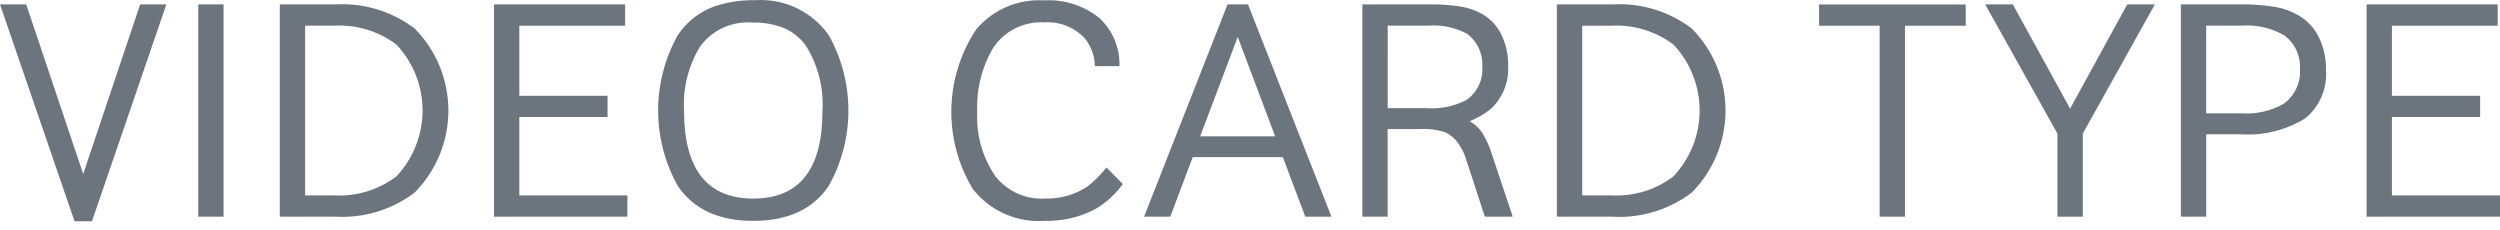 <svg width="196" height="18" viewBox="0 0 196 18" fill="none" xmlns="http://www.w3.org/2000/svg">
<path d="M5.844 17.348L0 0.345H2.054L6.522 13.637L10.989 0.345H13.043L7.21 17.348H5.844ZM15.543 16.988V0.345H17.528V16.988H15.543ZM21.935 16.988V0.345H26.332C28.553 0.221 30.746 0.893 32.515 2.241C34.206 3.952 35.154 6.261 35.154 8.666C35.154 11.072 34.206 13.38 32.515 15.092C30.736 16.444 28.532 17.117 26.301 16.988H21.935ZM23.921 15.318H26.201C27.945 15.415 29.668 14.892 31.064 13.84C32.388 12.443 33.127 10.592 33.129 8.668C33.131 6.743 32.396 4.891 31.075 3.491C29.668 2.436 27.933 1.913 26.178 2.014H23.921V15.318ZM38.73 16.988V0.345H49.009V2.017H40.715V7.512H47.632V9.171H40.715V15.321H49.189V16.988H38.73ZM59.181 0.017C60.299 -0.064 61.419 0.145 62.433 0.623C63.447 1.101 64.32 1.833 64.969 2.748C65.983 4.556 66.515 6.594 66.515 8.666C66.515 10.739 65.983 12.777 64.969 14.584C63.735 16.405 61.764 17.315 59.056 17.315C56.348 17.315 54.377 16.405 53.143 14.584C52.13 12.777 51.597 10.739 51.597 8.666C51.597 6.594 52.13 4.556 53.143 2.748C53.817 1.73 54.797 0.952 55.941 0.526C56.983 0.167 58.079 -0.006 59.181 0.017ZM58.967 1.766C58.184 1.708 57.401 1.849 56.688 2.177C55.975 2.504 55.358 3.007 54.893 3.639C53.968 5.148 53.527 6.905 53.629 8.672C53.629 13.268 55.438 15.566 59.055 15.566C62.672 15.566 64.48 13.279 64.48 8.706C64.591 6.927 64.15 5.157 63.216 3.639C62.786 3.016 62.193 2.524 61.501 2.217C60.696 1.895 59.834 1.741 58.967 1.766ZM86.746 13.129L88.033 14.427C87.456 15.222 86.723 15.89 85.878 16.39C84.655 17.035 83.287 17.353 81.906 17.315C80.832 17.393 79.756 17.205 78.772 16.768C77.787 16.332 76.926 15.659 76.264 14.81C75.118 12.911 74.536 10.725 74.586 8.507C74.636 6.289 75.316 4.132 76.546 2.286C77.193 1.526 78.008 0.927 78.926 0.535C79.845 0.144 80.841 -0.03 81.838 0.029C83.395 -0.066 84.933 0.415 86.158 1.383C86.685 1.862 87.102 2.451 87.38 3.107C87.657 3.764 87.789 4.473 87.766 5.185H85.836C85.826 4.391 85.548 3.624 85.047 3.007C84.642 2.573 84.144 2.235 83.592 2.019C83.039 1.802 82.445 1.712 81.853 1.755C81.065 1.71 80.28 1.874 79.577 2.231C78.873 2.588 78.277 3.124 77.848 3.786C76.963 5.294 76.536 7.027 76.617 8.773C76.523 10.565 77.022 12.338 78.039 13.817C78.504 14.406 79.106 14.874 79.792 15.179C80.478 15.483 81.228 15.616 81.977 15.566C83.143 15.593 84.289 15.262 85.261 14.619C85.816 14.186 86.315 13.685 86.746 13.129ZM100.574 12.317H93.51L91.749 16.988H89.695L96.24 0.345H97.842L104.386 16.988H102.333L100.574 12.317ZM99.971 10.691L97.037 2.895L94.092 10.691H99.971ZM106.81 16.988V0.345H111.955C112.816 0.329 113.676 0.385 114.527 0.514C115.118 0.609 115.687 0.808 116.209 1.101C116.86 1.475 117.383 2.037 117.709 2.714C118.074 3.474 118.256 4.308 118.239 5.151C118.275 5.788 118.169 6.424 117.929 7.015C117.689 7.606 117.321 8.136 116.852 8.567C116.355 8.958 115.804 9.274 115.215 9.504C115.616 9.718 115.958 10.029 116.209 10.408C116.53 10.934 116.784 11.499 116.964 12.089L118.598 16.988H116.409L115.145 13.107C114.957 12.512 114.836 12.158 114.784 12.046C114.7 11.849 114.599 11.661 114.483 11.482C114.22 11.011 113.822 10.629 113.34 10.387C112.698 10.171 112.02 10.079 111.343 10.117H108.793V16.988H106.81ZM108.795 8.48H111.809C112.888 8.564 113.97 8.349 114.935 7.86C115.359 7.574 115.7 7.182 115.924 6.722C116.148 6.262 116.247 5.752 116.21 5.242C116.245 4.743 116.154 4.244 115.945 3.79C115.736 3.337 115.415 2.943 115.013 2.646C114.072 2.146 113.007 1.927 111.945 2.014H108.796L108.795 8.48ZM122.057 16.988V0.345H126.458C128.679 0.22 130.872 0.893 132.642 2.241C134.333 3.952 135.281 6.261 135.281 8.666C135.281 11.072 134.333 13.38 132.642 15.092C130.861 16.445 128.656 17.118 126.423 16.988H122.057ZM124.044 15.318H126.323C128.068 15.415 129.791 14.892 131.186 13.84C132.51 12.443 133.249 10.592 133.251 8.668C133.253 6.743 132.518 4.891 131.197 3.491C129.79 2.438 128.056 1.916 126.301 2.017H124.045L124.044 15.318ZM147.364 16.988V2.017H142.614V0.348H154.112V2.017H149.35V16.988H147.364ZM161.304 16.988V10.477L155.639 0.345H157.806L162.296 8.514L166.776 0.345H168.942L163.29 10.477V16.988H161.304ZM170.98 16.988V0.345H175.572C176.514 0.325 177.456 0.393 178.385 0.546C179.038 0.656 179.666 0.886 180.236 1.223C180.916 1.625 181.462 2.219 181.804 2.931C182.186 3.717 182.375 4.583 182.357 5.458C182.415 6.183 182.296 6.911 182.009 7.58C181.722 8.249 181.276 8.837 180.71 9.295C179.173 10.231 177.381 10.661 175.586 10.524H172.968V16.988H170.98ZM172.965 8.887H175.685C176.842 8.972 177.999 8.717 179.013 8.153C179.447 7.848 179.794 7.437 180.023 6.958C180.252 6.48 180.354 5.951 180.319 5.422C180.351 4.916 180.256 4.409 180.043 3.948C179.831 3.488 179.507 3.087 179.101 2.782C178.084 2.19 176.911 1.922 175.738 2.014H172.962L172.965 8.887ZM185.541 16.988V0.345H195.82V2.017H187.526V7.512H194.443V9.171H187.526V15.321H196V16.988H185.541Z" fill="#6C757D"/>
</svg>
